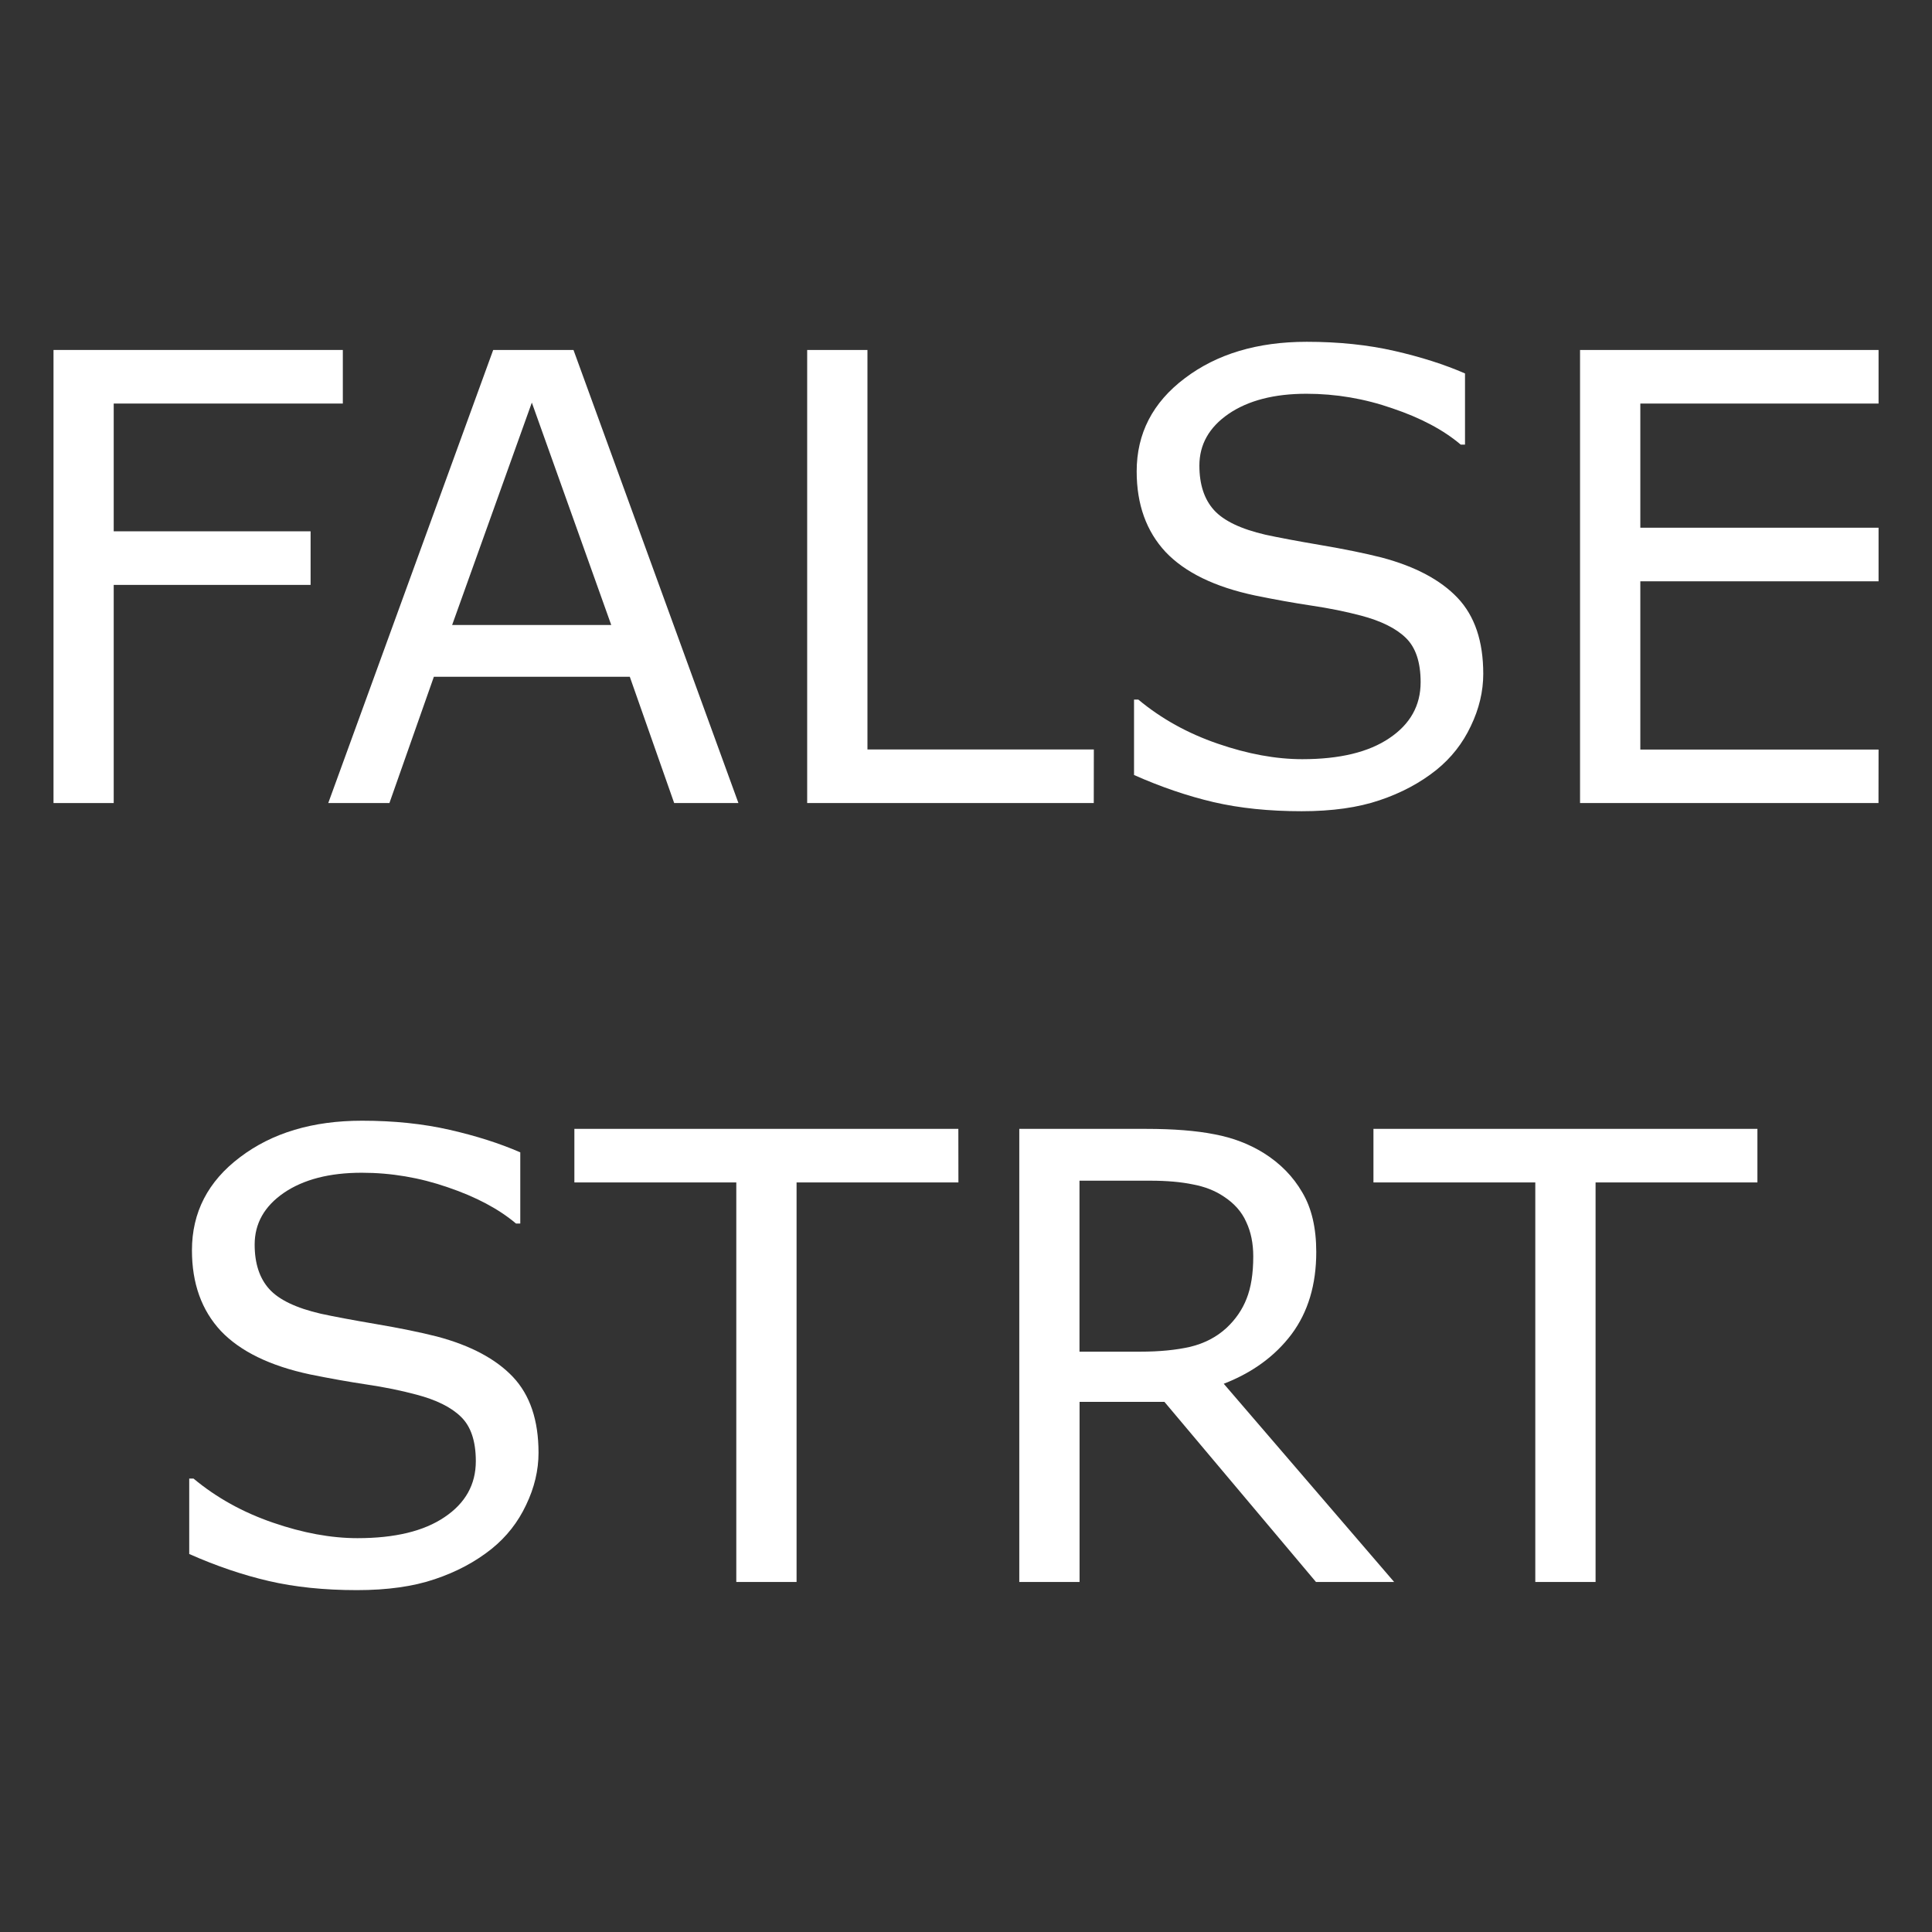 <?xml version="1.0" encoding="UTF-8" standalone="no"?>
<!-- Created with Inkscape (http://www.inkscape.org/) -->

<svg
   width="210mm"
   height="210mm"
   viewBox="0 0 210 210"
   version="1.1"
   id="svg5"
   xmlns="http://www.w3.org/2000/svg"
   xmlns:svg="http://www.w3.org/2000/svg">
  <rect x="0" y="0" width="210" height="210" fill="#333333" stroke="none"/>
  <defs
     id="defs2" />
  <g
     id="g499"
     style="display:inline"
     transform="matrix(8,0,0,8,-2415,5)">
    <g
       aria-label="FALSE
STRT"
       id="text497"
       style="font-size:8.467px;text-align:center;text-anchor:middle;fill:#ffffff;stroke-width:0.265"
       transform="translate(302.389,-1.384)">
      <path
         d="M 4.144,6.242 H 1.031 V 7.978 H 3.706 V 8.706 H 1.031 V 11.67 H 0.213 V 5.514 H 4.144 Z"
         id="path707" />
      <path
         d="M 9.519,11.67 H 8.646 L 8.043,9.954 H 5.381 L 4.777,11.67 H 3.946 L 6.187,5.514 H 7.278 Z M 7.791,9.251 6.712,6.229 5.629,9.251 Z"
         id="path709" />
      <path
         d="M 14.347,11.67 H 10.453 V 5.514 h 0.819 v 5.428 h 3.076 z"
         id="path711" />
      <path
         d="m 19.639,9.913 q 0,0.36 -0.169,0.711 -0.165,0.351 -0.467,0.595 -0.331,0.265 -0.773,0.413 -0.438,0.149 -1.058,0.149 -0.666,0 -1.199,-0.124 -0.529,-0.124 -1.079,-0.368 v -1.025 h 0.058 q 0.467,0.389 1.079,0.599 0.612,0.211 1.149,0.211 0.761,0 1.182,-0.285 0.426,-0.285 0.426,-0.761 0,-0.409 -0.203,-0.604 Q 18.386,9.231 17.977,9.123 17.667,9.041 17.303,8.987 16.944,8.933 16.539,8.85 15.72,8.677 15.323,8.259 14.93,7.837 14.93,7.164 q 0,-0.773 0.653,-1.265 0.653,-0.496 1.658,-0.496 0.649,0 1.191,0.124 0.542,0.124 0.959,0.306 V 6.8 h -0.058 Q 18.982,6.502 18.407,6.308 17.837,6.109 17.237,6.109 q -0.657,0 -1.058,0.273 -0.397,0.273 -0.397,0.703 0,0.384 0.198,0.604 0.198,0.219 0.699,0.335 0.265,0.058 0.752,0.141 0.488,0.083 0.827,0.169 0.686,0.182 1.034,0.55 0.347,0.368 0.347,1.029 z"
         id="path713" />
      <path
         d="M 25.009,11.67 H 20.954 V 5.514 h 4.056 v 0.728 h -3.237 v 1.687 h 3.237 v 0.728 h -3.237 v 2.286 h 3.237 z"
         id="path715" />
      <path
         d="m 6.803,20.496 q 0,0.36 -0.169,0.711 -0.165,0.351 -0.467,0.595 -0.331,0.265 -0.773,0.413 -0.438,0.149 -1.058,0.149 -0.666,0 -1.199,-0.124 Q 2.607,22.117 2.057,21.873 v -1.025 h 0.058 q 0.467,0.389 1.079,0.599 0.612,0.211 1.149,0.211 0.761,0 1.182,-0.285 0.426,-0.285 0.426,-0.761 0,-0.409 -0.203,-0.604 Q 5.55,19.814 5.141,19.707 4.831,19.624 4.467,19.57 4.107,19.516 3.702,19.434 2.884,19.26 2.487,18.843 2.094,18.421 2.094,17.747 q 0,-0.773 0.653,-1.265 0.653,-0.496 1.658,-0.496 0.649,0 1.191,0.124 0.542,0.124 0.959,0.306 v 0.967 H 6.497 Q 6.145,17.086 5.571,16.891 5,16.693 4.401,16.693 q -0.657,0 -1.058,0.273 -0.397,0.273 -0.397,0.703 0,0.384 0.198,0.604 0.198,0.219 0.699,0.335 0.265,0.058 0.752,0.141 0.488,0.083 0.827,0.169 0.686,0.182 1.034,0.55 0.347,0.368 0.347,1.029 z"
         id="path717" />
      <path
         d="m 12.508,16.825 h -2.199 v 5.428 H 9.49 V 16.825 H 7.29 v -0.728 h 5.217 z"
         id="path719" />
      <path
         d="m 18.428,22.253 h -1.062 l -2.059,-2.447 h -1.153 v 2.447 h -0.819 v -6.156 h 1.724 q 0.558,0 0.93,0.074 0.372,0.07 0.67,0.256 0.335,0.211 0.521,0.533 0.19,0.318 0.19,0.81 0,0.666 -0.335,1.116 -0.335,0.446 -0.922,0.674 z M 16.514,17.83 q 0,-0.265 -0.095,-0.467 -0.091,-0.207 -0.306,-0.347 -0.178,-0.12 -0.422,-0.165 -0.244,-0.05 -0.575,-0.05 h -0.963 v 2.323 h 0.827 q 0.389,0 0.678,-0.066 0.289,-0.07 0.492,-0.256 0.186,-0.174 0.273,-0.397 0.091,-0.227 0.091,-0.575 z"
         id="path721" />
      <path
         d="m 23.364,16.825 h -2.199 v 5.428 h -0.819 v -5.428 h -2.199 v -0.728 h 5.217 z"
         id="path723" />
    </g>
  </g>
</svg>
